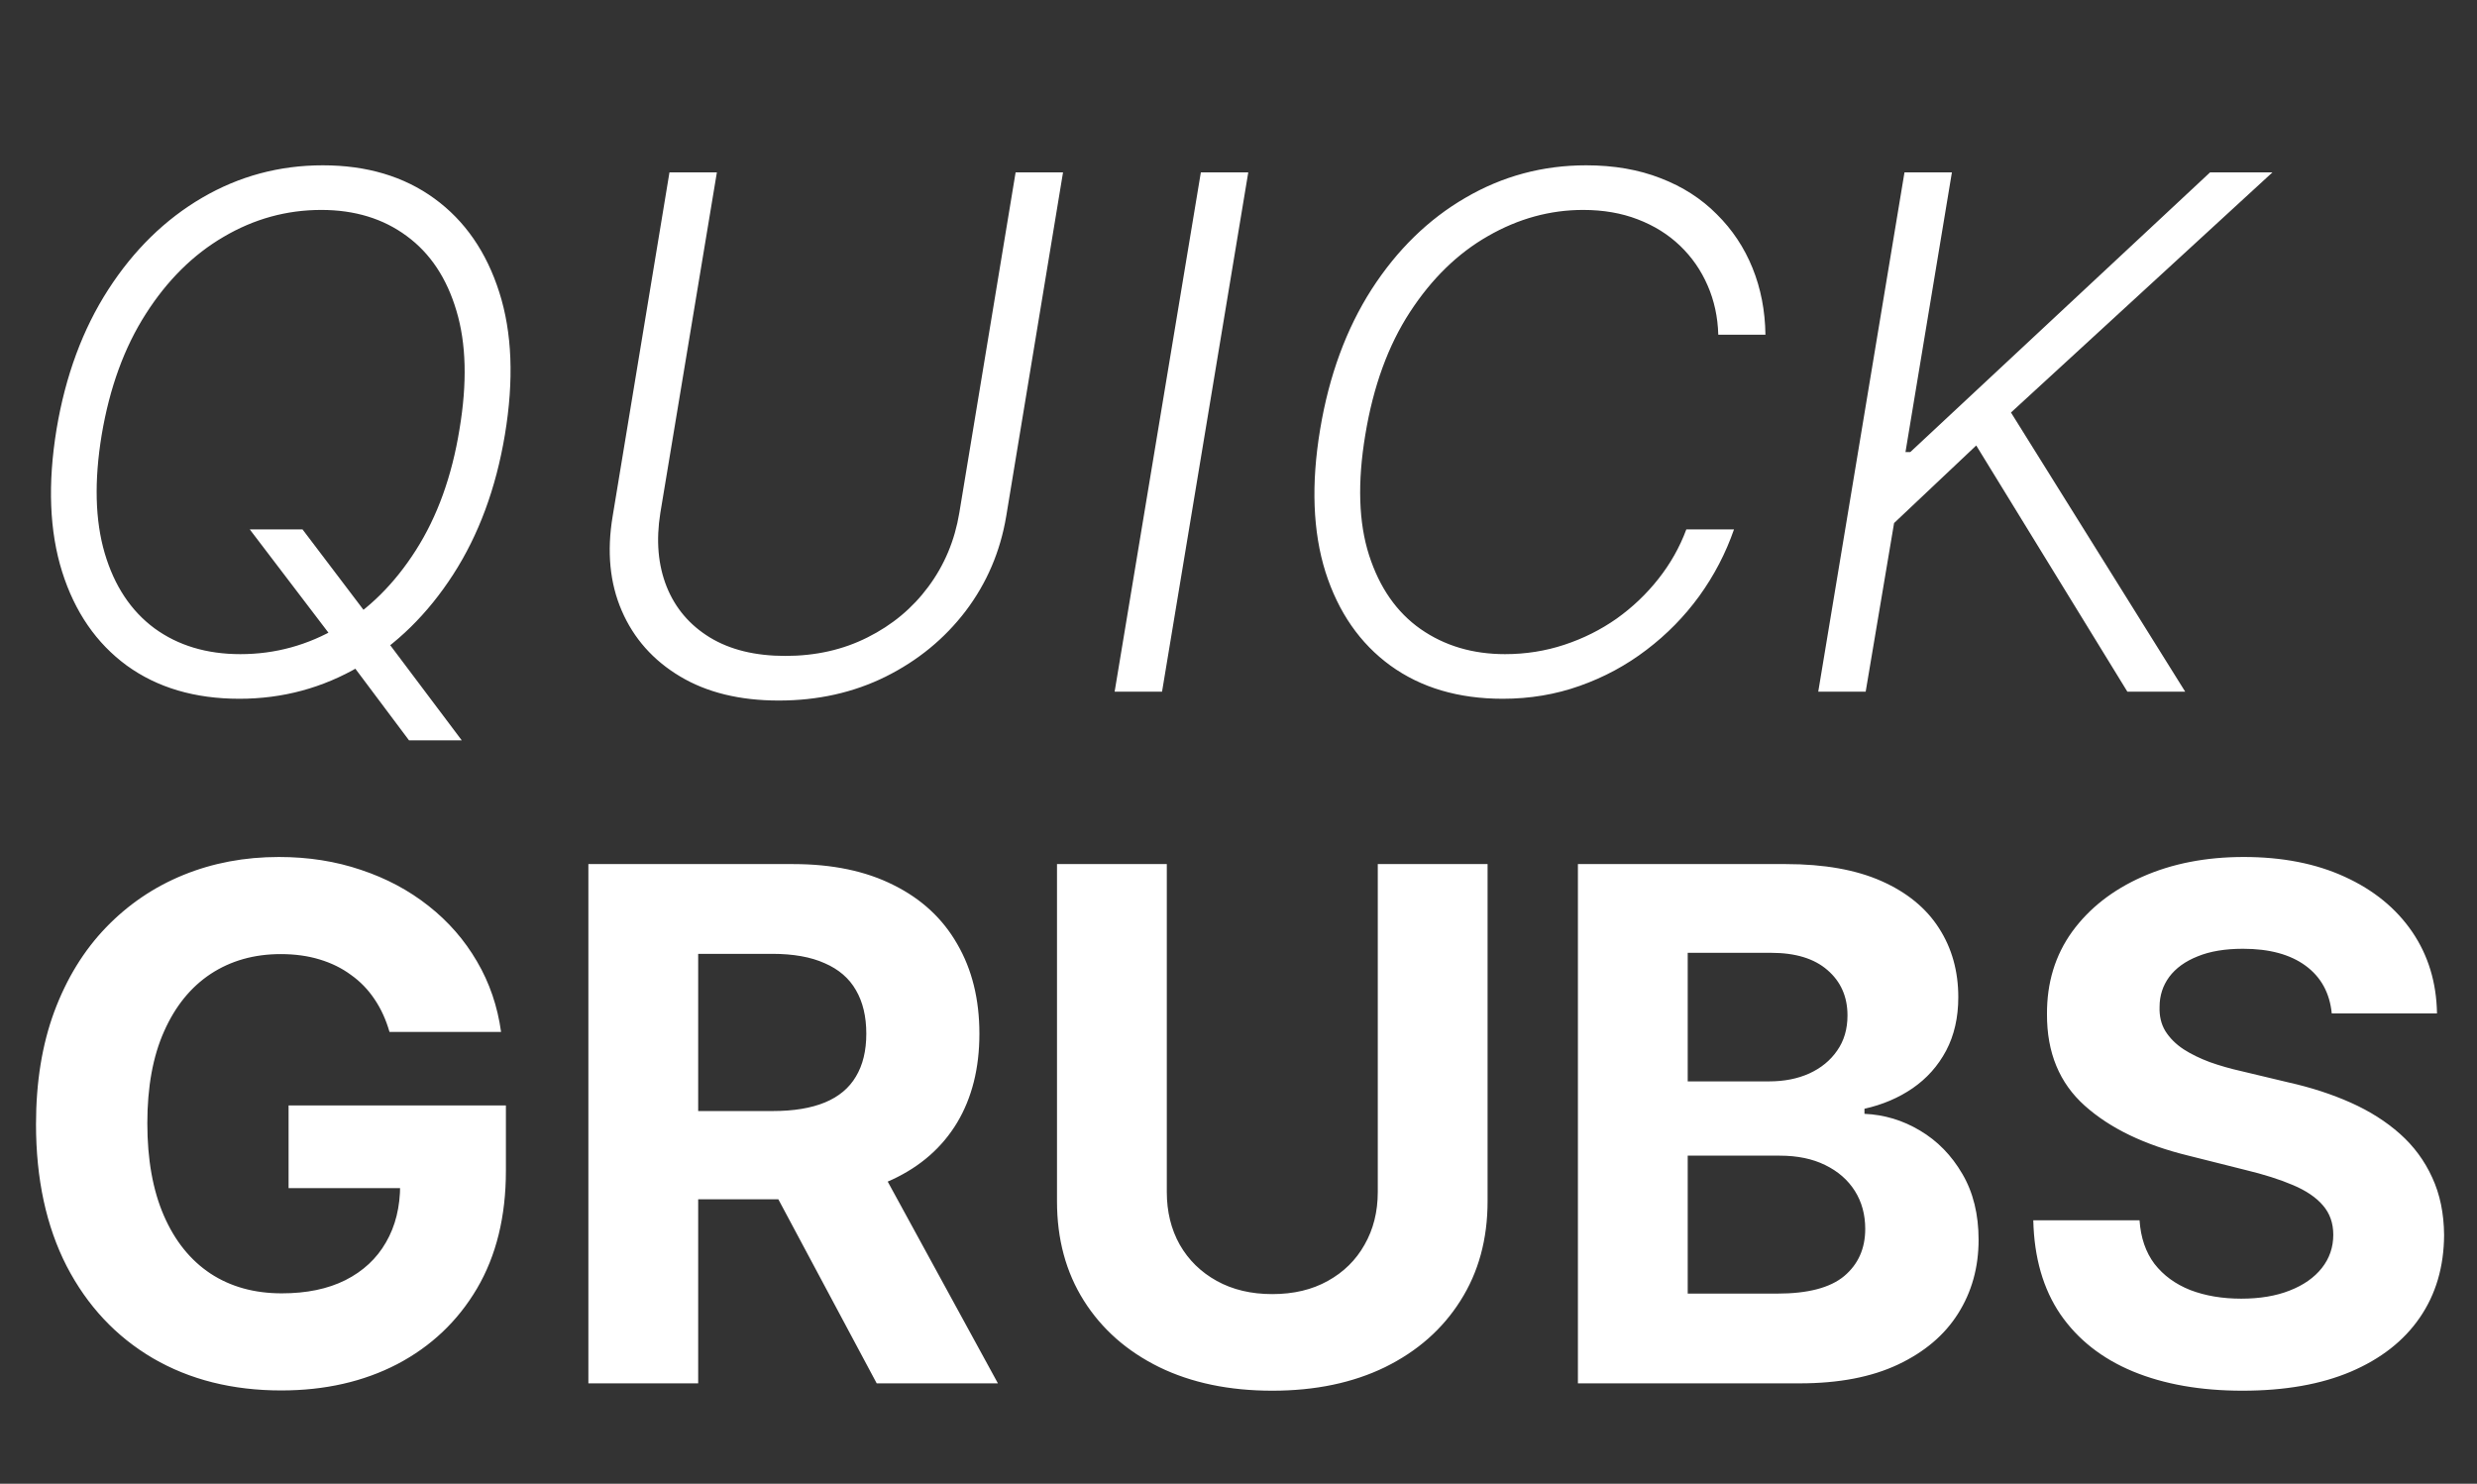 <svg width="222" height="133" viewBox="0 0 222 133" fill="none" xmlns="http://www.w3.org/2000/svg">
<rect x="0" y="0" width="222" height="133" fill="#333333" stroke="none"/>
<g clip-path="url(#clip0_1_21)">
<path d="M22.386 47.455H27.114L33.091 55.341L34.091 56.659L41.386 66.364H36.659L31.296 59.205L30.364 57.932L22.386 47.455ZM45.25 38.977C44.447 43.78 42.901 47.955 40.614 51.5C38.326 55.045 35.53 57.788 32.227 59.727C28.924 61.667 25.333 62.636 21.454 62.636C17.47 62.636 14.106 61.644 11.364 59.659C8.636 57.659 6.705 54.856 5.568 51.25C4.432 47.629 4.265 43.371 5.068 38.477C5.871 33.674 7.417 29.5 9.705 25.954C11.992 22.409 14.796 19.667 18.114 17.727C21.432 15.788 25.038 14.818 28.932 14.818C32.871 14.818 36.205 15.811 38.932 17.796C41.659 19.78 43.599 22.583 44.75 26.204C45.901 29.811 46.068 34.068 45.25 38.977ZM41.182 38.477C41.879 34.326 41.788 30.788 40.909 27.864C40.045 24.939 38.561 22.704 36.455 21.159C34.349 19.599 31.796 18.818 28.796 18.818C25.689 18.818 22.773 19.621 20.046 21.227C17.318 22.818 14.992 25.121 13.068 28.136C11.144 31.136 9.826 34.75 9.114 38.977C8.432 43.114 8.523 46.651 9.386 49.591C10.25 52.515 11.735 54.758 13.841 56.318C15.962 57.864 18.53 58.636 21.546 58.636C24.667 58.636 27.591 57.833 30.318 56.227C33.045 54.621 35.364 52.318 37.273 49.318C39.197 46.303 40.5 42.689 41.182 38.477ZM91.023 15.454H95.273L90.182 46.273C89.651 49.439 88.439 52.273 86.546 54.773C84.651 57.258 82.258 59.22 79.364 60.659C76.485 62.083 73.296 62.795 69.796 62.795C66.311 62.795 63.364 62.076 60.955 60.636C58.545 59.197 56.803 57.235 55.727 54.75C54.651 52.265 54.379 49.439 54.909 46.273L60 15.454H64.25L59.182 45.977C58.788 48.447 58.977 50.651 59.75 52.591C60.523 54.515 61.811 56.03 63.614 57.136C65.432 58.242 67.689 58.795 70.386 58.795C73.099 58.795 75.553 58.242 77.75 57.136C79.962 56.03 81.78 54.515 83.204 52.591C84.644 50.651 85.568 48.447 85.977 45.977L91.023 15.454ZM111.875 15.454L104.148 62H99.898L107.625 15.454H111.875ZM158.227 30H154C153.955 28.409 153.636 26.939 153.045 25.591C152.455 24.227 151.629 23.038 150.568 22.023C149.508 21.008 148.242 20.22 146.773 19.659C145.318 19.099 143.689 18.818 141.886 18.818C138.917 18.818 136.076 19.599 133.364 21.159C130.652 22.704 128.318 24.977 126.364 27.977C124.409 30.977 123.076 34.644 122.364 38.977C121.652 43.25 121.765 46.849 122.705 49.773C123.644 52.682 125.182 54.886 127.318 56.386C129.47 57.886 131.992 58.636 134.886 58.636C136.735 58.636 138.508 58.356 140.205 57.795C141.902 57.235 143.462 56.455 144.886 55.455C146.311 54.439 147.561 53.25 148.636 51.886C149.712 50.523 150.545 49.045 151.136 47.455H155.409C154.667 49.591 153.629 51.583 152.295 53.432C150.962 55.265 149.386 56.871 147.568 58.25C145.765 59.629 143.773 60.705 141.591 61.477C139.424 62.25 137.121 62.636 134.682 62.636C130.712 62.636 127.356 61.644 124.614 59.659C121.886 57.674 119.947 54.879 118.795 51.273C117.659 47.651 117.5 43.386 118.318 38.477C119.121 33.659 120.659 29.477 122.932 25.932C125.22 22.386 128.023 19.651 131.341 17.727C134.659 15.788 138.265 14.818 142.159 14.818C144.644 14.818 146.871 15.204 148.841 15.977C150.811 16.735 152.485 17.811 153.864 19.204C155.258 20.583 156.326 22.189 157.068 24.023C157.811 25.856 158.197 27.849 158.227 30ZM162.96 62L170.688 15.454H174.938L170.778 40.523H171.21L198.074 15.454H203.665L180.233 36.977L195.847 62H190.665L177.119 39.932L169.756 46.886L167.21 62H162.96Z" fill="white"/>
<path d="M34.909 92.5C34.591 91.394 34.144 90.417 33.568 89.568C32.992 88.704 32.288 87.977 31.454 87.386C30.636 86.78 29.697 86.318 28.636 86C27.591 85.682 26.432 85.523 25.159 85.523C22.78 85.523 20.689 86.114 18.886 87.296C17.099 88.477 15.704 90.197 14.704 92.454C13.704 94.697 13.204 97.439 13.204 100.682C13.204 103.924 13.697 106.682 14.682 108.955C15.667 111.227 17.061 112.962 18.864 114.159C20.667 115.341 22.796 115.932 25.25 115.932C27.477 115.932 29.379 115.538 30.954 114.75C32.545 113.947 33.758 112.818 34.591 111.364C35.439 109.909 35.864 108.189 35.864 106.205L37.864 106.5H25.864V99.091H45.341V104.955C45.341 109.045 44.477 112.561 42.75 115.5C41.023 118.424 38.644 120.682 35.614 122.273C32.583 123.848 29.114 124.636 25.204 124.636C20.841 124.636 17.008 123.674 13.704 121.75C10.402 119.811 7.826 117.061 5.977 113.5C4.144 109.924 3.227 105.682 3.227 100.773C3.227 97 3.773 93.636 4.864 90.682C5.97 87.712 7.515 85.197 9.5 83.136C11.485 81.076 13.796 79.508 16.432 78.432C19.068 77.356 21.924 76.818 25 76.818C27.636 76.818 30.091 77.204 32.364 77.977C34.636 78.735 36.651 79.811 38.409 81.204C40.182 82.599 41.629 84.258 42.75 86.182C43.871 88.091 44.591 90.197 44.909 92.5H34.909ZM52.733 124V77.454H71.097C74.612 77.454 77.612 78.083 80.097 79.341C82.597 80.583 84.498 82.349 85.801 84.636C87.119 86.909 87.778 89.583 87.778 92.659C87.778 95.75 87.112 98.409 85.778 100.636C84.445 102.848 82.513 104.545 79.983 105.727C77.468 106.909 74.422 107.5 70.847 107.5H58.551V99.591H69.256C71.135 99.591 72.695 99.333 73.938 98.818C75.18 98.303 76.104 97.53 76.71 96.5C77.331 95.47 77.642 94.189 77.642 92.659C77.642 91.114 77.331 89.811 76.71 88.75C76.104 87.689 75.172 86.886 73.915 86.341C72.672 85.78 71.104 85.5 69.21 85.5H62.574V124H52.733ZM77.869 102.818L89.438 124H78.574L67.256 102.818H77.869ZM123.483 77.454H133.324V107.682C133.324 111.076 132.513 114.045 130.892 116.591C129.286 119.136 127.036 121.121 124.142 122.545C121.248 123.955 117.877 124.659 114.028 124.659C110.165 124.659 106.786 123.955 103.892 122.545C100.998 121.121 98.748 119.136 97.142 116.591C95.536 114.045 94.733 111.076 94.733 107.682V77.454H104.574V106.841C104.574 108.614 104.96 110.189 105.733 111.568C106.521 112.947 107.627 114.03 109.051 114.818C110.475 115.606 112.134 116 114.028 116C115.938 116 117.597 115.606 119.006 114.818C120.43 114.03 121.528 112.947 122.301 111.568C123.089 110.189 123.483 108.614 123.483 106.841V77.454ZM141.42 124V77.454H160.057C163.481 77.454 166.337 77.962 168.625 78.977C170.913 79.992 172.633 81.401 173.784 83.204C174.936 84.992 175.511 87.053 175.511 89.386C175.511 91.204 175.148 92.803 174.42 94.182C173.693 95.546 172.693 96.667 171.42 97.546C170.163 98.409 168.723 99.023 167.102 99.386V99.841C168.875 99.917 170.534 100.417 172.08 101.341C173.64 102.265 174.905 103.561 175.875 105.227C176.845 106.879 177.33 108.848 177.33 111.136C177.33 113.606 176.716 115.811 175.489 117.75C174.277 119.674 172.481 121.197 170.102 122.318C167.723 123.439 164.792 124 161.307 124H141.42ZM151.261 115.955H159.284C162.027 115.955 164.027 115.432 165.284 114.386C166.542 113.326 167.17 111.917 167.17 110.159C167.17 108.871 166.86 107.735 166.239 106.75C165.617 105.765 164.731 104.992 163.58 104.432C162.443 103.871 161.087 103.591 159.511 103.591H151.261V115.955ZM151.261 96.932H158.557C159.905 96.932 161.102 96.697 162.148 96.227C163.208 95.742 164.042 95.061 164.648 94.182C165.269 93.303 165.58 92.25 165.58 91.023C165.58 89.341 164.981 87.985 163.784 86.954C162.602 85.924 160.92 85.409 158.739 85.409H151.261V96.932ZM208.983 90.841C208.801 89.008 208.021 87.583 206.642 86.568C205.263 85.553 203.392 85.046 201.028 85.046C199.422 85.046 198.066 85.273 196.96 85.727C195.854 86.167 195.006 86.78 194.415 87.568C193.839 88.356 193.551 89.25 193.551 90.25C193.521 91.083 193.695 91.811 194.074 92.432C194.468 93.053 195.006 93.591 195.688 94.046C196.369 94.485 197.157 94.871 198.051 95.204C198.945 95.523 199.9 95.796 200.915 96.023L205.097 97.023C207.127 97.477 208.991 98.083 210.688 98.841C212.384 99.599 213.854 100.53 215.097 101.636C216.339 102.742 217.301 104.045 217.983 105.545C218.68 107.045 219.036 108.765 219.051 110.705C219.036 113.553 218.309 116.023 216.869 118.114C215.445 120.189 213.384 121.803 210.688 122.955C208.006 124.091 204.771 124.659 200.983 124.659C197.225 124.659 193.953 124.083 191.165 122.932C188.392 121.78 186.225 120.076 184.665 117.818C183.119 115.545 182.309 112.735 182.233 109.386H191.756C191.862 110.947 192.309 112.25 193.097 113.295C193.9 114.326 194.968 115.106 196.301 115.636C197.65 116.152 199.172 116.409 200.869 116.409C202.536 116.409 203.983 116.167 205.21 115.682C206.453 115.197 207.415 114.523 208.097 113.659C208.778 112.795 209.119 111.803 209.119 110.682C209.119 109.636 208.809 108.758 208.188 108.045C207.581 107.333 206.688 106.727 205.506 106.227C204.339 105.727 202.907 105.273 201.21 104.864L196.142 103.591C192.218 102.636 189.119 101.144 186.847 99.114C184.574 97.083 183.445 94.349 183.46 90.909C183.445 88.091 184.195 85.629 185.71 83.523C187.241 81.417 189.339 79.773 192.006 78.591C194.672 77.409 197.703 76.818 201.097 76.818C204.551 76.818 207.566 77.409 210.142 78.591C212.733 79.773 214.748 81.417 216.188 83.523C217.627 85.629 218.369 88.068 218.415 90.841H208.983Z" fill="white"/>
</g>
<defs>
<clipPath id="clip0_1_21">
<rect width="222" height="133" fill="white"/>
</clipPath>
</defs>
</svg>
